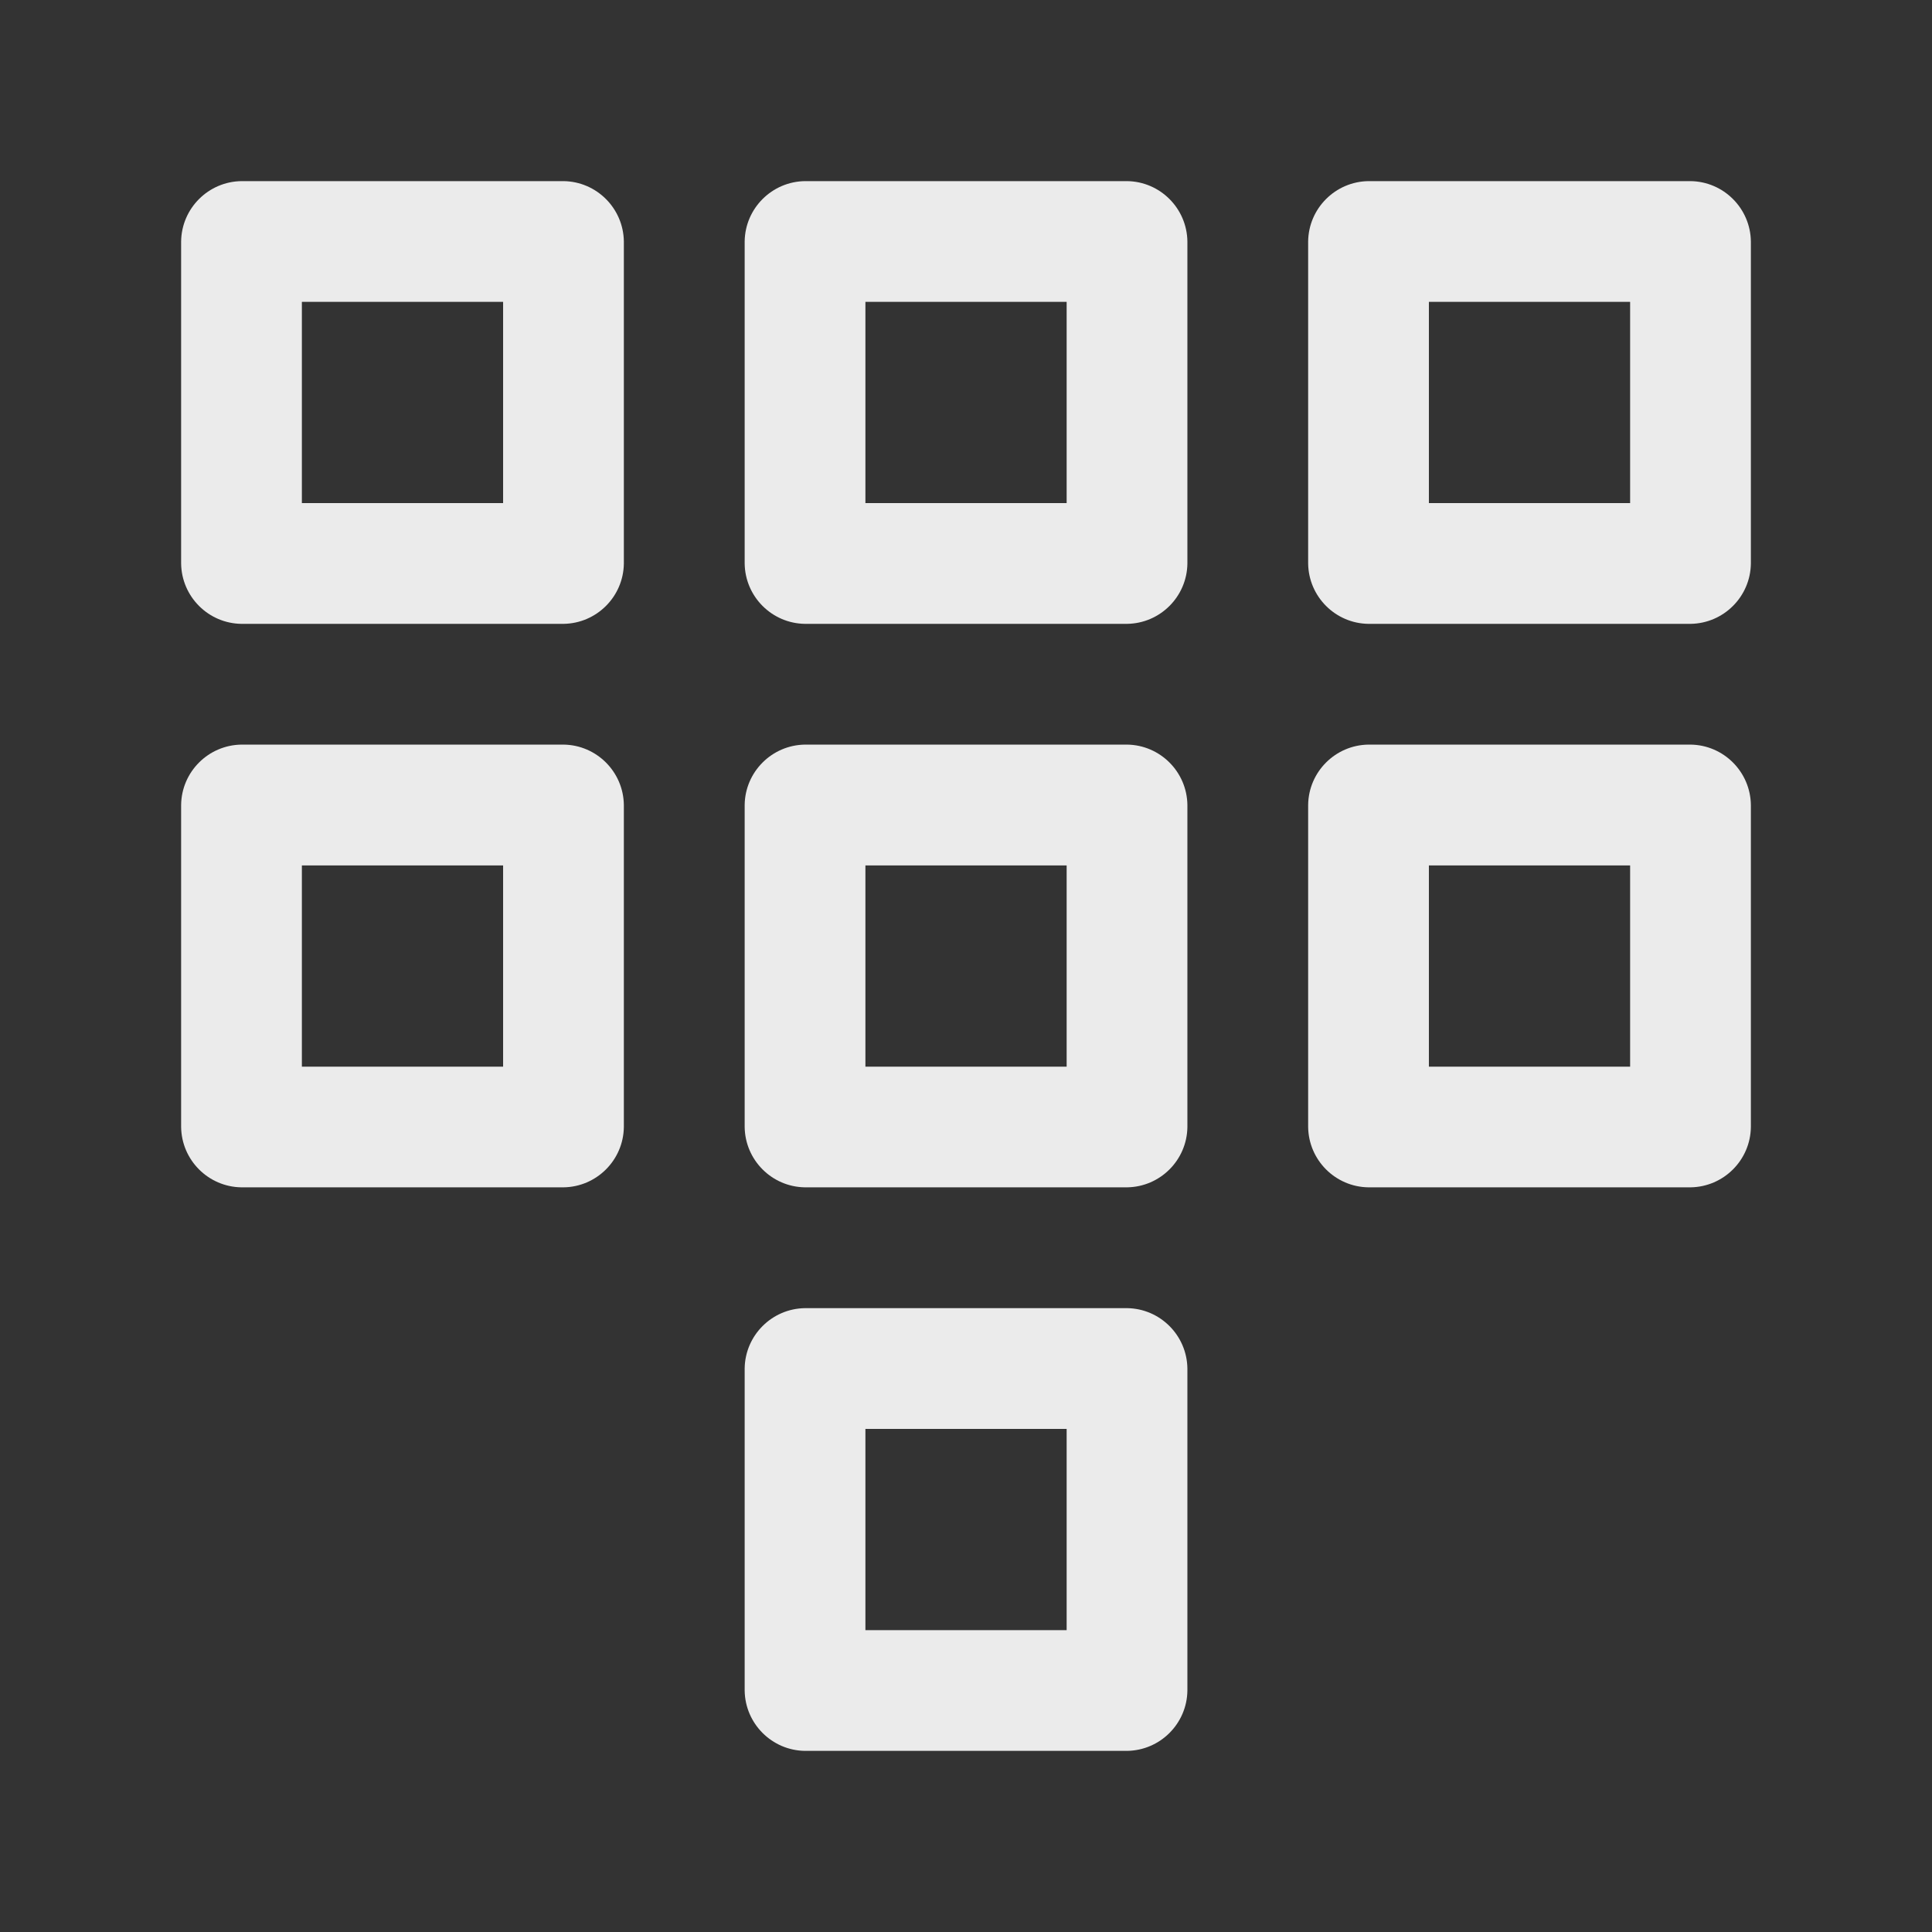 <!-- Generated by IcoMoon.io -->
<svg version="1.1" xmlns="http://www.w3.org/2000/svg" width="32" height="32" viewBox="0 0 32 32">
<rect x="0" y="0" width="32" height="32" fill="#333333" stroke="none"/>
<title>ul-dialpad</title>
<path fill="#ebebeb" d="M9.333 3h-5.333c-0.549 0.007-0.993 0.451-1 0.999v5.334c0.007 0.549 0.451 0.993 0.999 1h5.334c0.549-0.007 0.993-0.451 1-0.999v-5.334c-0.007-0.549-0.451-0.993-0.999-1h-0.001zM8.333 8.333h-3.333v-3.333h3.333zM28 3h-5.333c-0.549 0.007-0.993 0.451-1 0.999v5.334c0.007 0.549 0.451 0.993 0.999 1h5.334c0.549-0.007 0.993-0.451 1-0.999v-5.334c-0.007-0.549-0.451-0.993-0.999-1h-0.001zM27 8.333h-3.333v-3.333h3.333zM18.667 3h-5.333c-0.549 0.007-0.993 0.451-1 0.999v5.334c0.007 0.549 0.451 0.993 0.999 1h5.334c0.549-0.007 0.993-0.451 1-0.999v-5.334c-0.007-0.549-0.451-0.993-0.999-1h-0.001zM17.667 8.333h-3.333v-3.333h3.333zM9.333 12.333h-5.333c-0.549 0.007-0.993 0.451-1 0.999v5.334c0.007 0.549 0.451 0.993 0.999 1h5.334c0.549-0.007 0.993-0.451 1-0.999v-5.334c-0.007-0.549-0.451-0.993-0.999-1h-0.001zM8.333 17.667h-3.333v-3.333h3.333zM18.667 12.333h-5.333c-0.549 0.007-0.993 0.451-1 0.999v5.334c0.007 0.549 0.451 0.993 0.999 1h5.334c0.549-0.007 0.993-0.451 1-0.999v-5.334c-0.007-0.549-0.451-0.993-0.999-1h-0.001zM17.667 17.667h-3.333v-3.333h3.333zM28 12.333h-5.333c-0.549 0.007-0.993 0.451-1 0.999v5.334c0.007 0.549 0.451 0.993 0.999 1h5.334c0.549-0.007 0.993-0.451 1-0.999v-5.334c-0.007-0.549-0.451-0.993-0.999-1h-0.001zM27 17.667h-3.333v-3.333h3.333zM18.667 21.667h-5.333c-0.549 0.007-0.993 0.451-1 0.999v5.334c0.007 0.549 0.451 0.993 0.999 1h5.334c0.549-0.007 0.993-0.451 1-0.999v-5.334c-0.007-0.549-0.451-0.993-0.999-1h-0.001zM17.667 27h-3.333v-3.333h3.333z"></path>
</svg>
